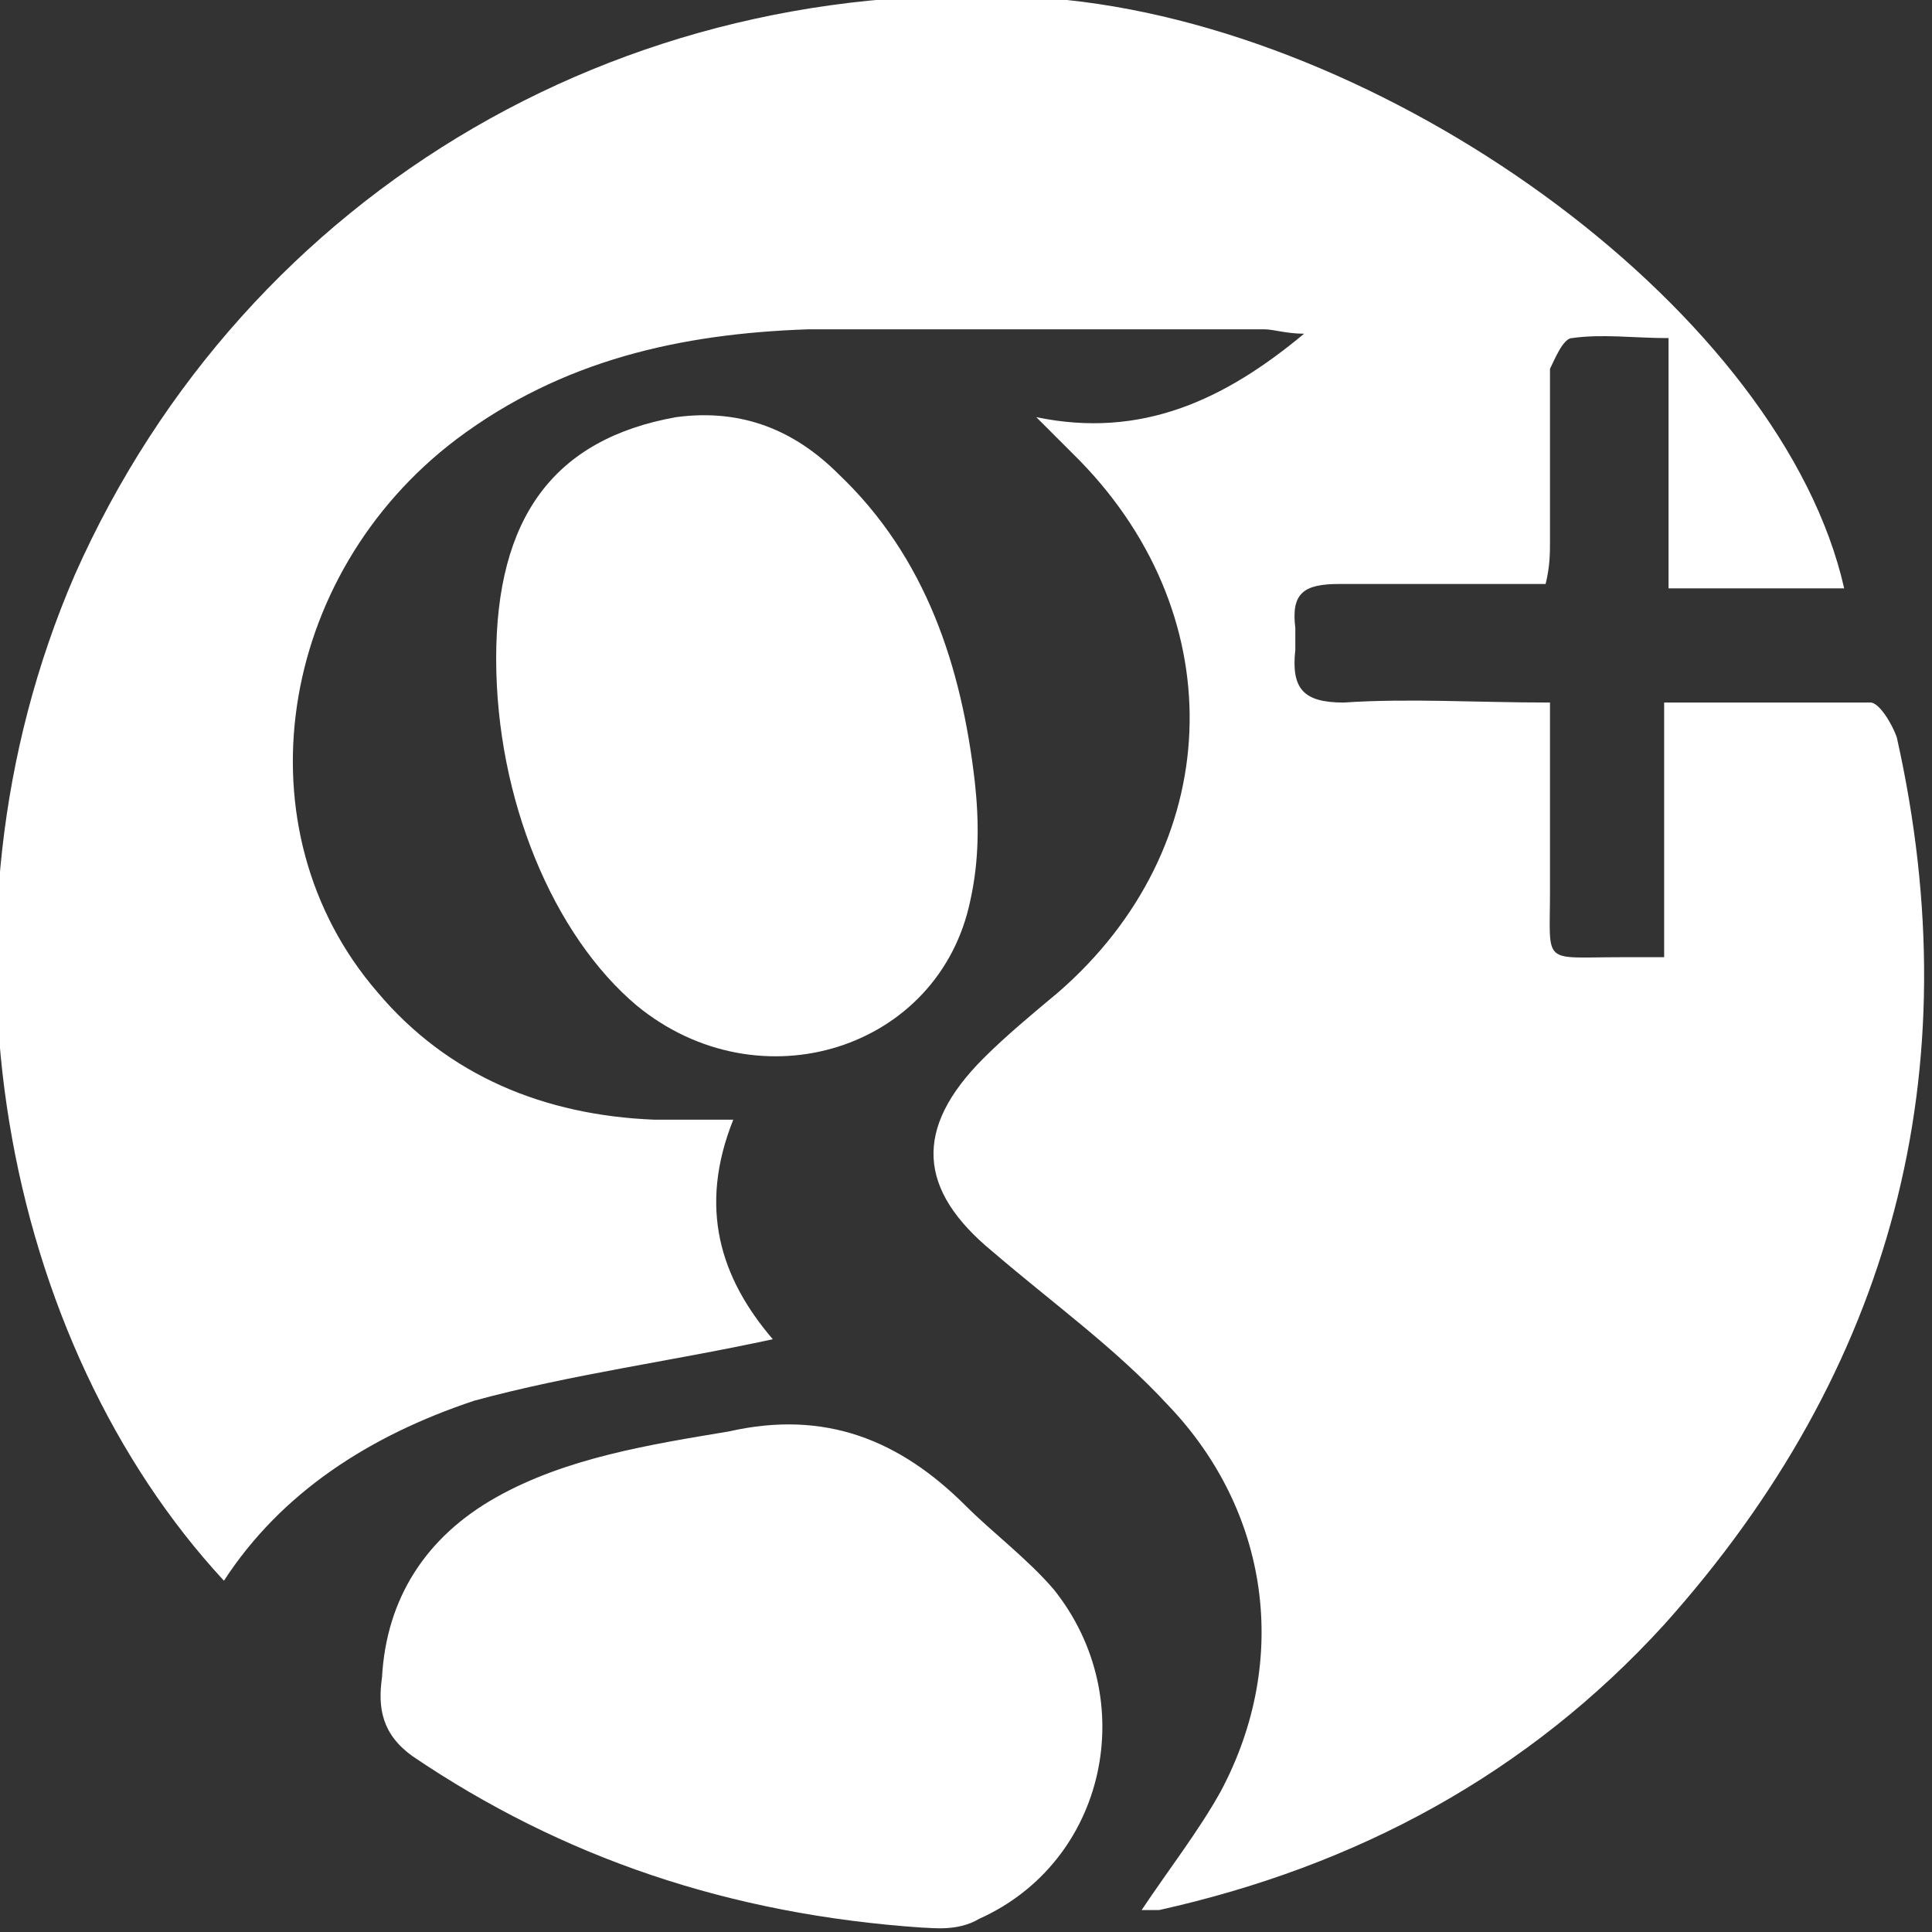 <?xml version="1.0" encoding="utf-8"?>
<!-- Generator: Adobe Illustrator 18.1.1, SVG Export Plug-In . SVG Version: 6.00 Build 0)  -->
<!DOCTYPE svg PUBLIC "-//W3C//DTD SVG 1.1//EN" "http://www.w3.org/Graphics/SVG/1.1/DTD/svg11.dtd">
<svg version="1.1" id="Capa_1" xmlns="http://www.w3.org/2000/svg" xmlns:xlink="http://www.w3.org/1999/xlink" x="0px" y="0px"
	 viewBox="0 0 44 44" enable-background="new 0 0 44 44" xml:space="preserve">
<rect x="0" y="0" width="44" height="44" fill="#333333" stroke="none"/>
<path id="nzEStQ.tif_4_" fill-rule="evenodd" clip-rule="evenodd" fill="#FFFFFF" d="M26,43.5c0.6-0.9,1.3-1.8,1.8-2.7
	c1.6-3,1.1-6.4-1.2-8.8c-1.2-1.3-2.6-2.3-4-3.5c-1.7-1.4-1.8-2.8-0.2-4.4c0.5-0.5,1.1-1,1.7-1.5c3.8-3.3,4-8.5,0.5-12.1
	c-0.3-0.3-0.5-0.5-1-1c2.4,0.5,4.3-0.4,6.1-1.9c-0.4,0-0.7-0.1-0.9-0.1c-3.5,0-6.9,0-10.4,0c-2.9,0.1-5.6,0.7-8,2.5
	c-4.1,3.1-5,8.9-1.8,12.6c1.6,1.9,3.8,2.8,6.3,2.9c0.6,0,1.1,0,1.8,0c-0.8,2-0.3,3.6,0.9,5c-2.3,0.5-4.6,0.8-6.8,1.4
	C8.4,32.7,6.4,34,5.1,36c-5-5.4-6.9-14.8-3.4-22.9c3.9-8.8,12.8-14,22.6-13.1C31.9,0.8,40.6,7.2,42,13.4c-1.3,0-2.6,0-4,0
	c0-1.9,0-3.7,0-5.7c-0.8,0-1.5-0.1-2.2,0c-0.2,0-0.4,0.5-0.5,0.7c0,1.3,0,2.6,0,3.9c0,0.3,0,0.6-0.1,1c-1.6,0-3.2,0-4.7,0
	c-0.8,0-1.1,0.2-1,1c0,0.2,0,0.3,0,0.5c-0.1,0.9,0.2,1.2,1.1,1.2c1.5-0.1,3,0,4.7,0c0,1.5,0,2.9,0,4.3c0,1.7-0.2,1.5,1.6,1.5
	c0.3,0,0.6,0,1,0c0-1.9,0-3.8,0-5.8c1.7,0,3.2,0,4.7,0c0.2,0,0.5,0.5,0.6,0.8c1.7,7.6-0.1,14.4-5.3,20.2c-3.1,3.4-7,5.5-11.5,6.5
	C26.3,43.5,26.2,43.5,26,43.5z M22.3,43.7c2.9-1.3,3.7-5,1.7-7.5c-0.6-0.7-1.4-1.3-2-1.9c-1.5-1.5-3.2-2.2-5.4-1.7
	c-1.8,0.3-3.7,0.6-5.3,1.5c-1.6,0.9-2.5,2.3-2.6,4.1c-0.1,0.7,0,1.3,0.7,1.8c3.4,2.3,7.2,3.6,11.6,3.9C21.2,43.9,21.8,44,22.3,43.7z
	 M14.5,22.9c2.8,2.3,6.9,1,7.6-2.4c0.2-0.9,0.2-1.8,0.1-2.7c-0.3-2.6-1.1-5.1-3.1-7c-1-1-2.2-1.5-3.7-1.3c-2.8,0.5-4.1,2.3-4.1,5.5
	C11.3,18.2,12.6,21.3,14.5,22.9z"/>
</svg>
